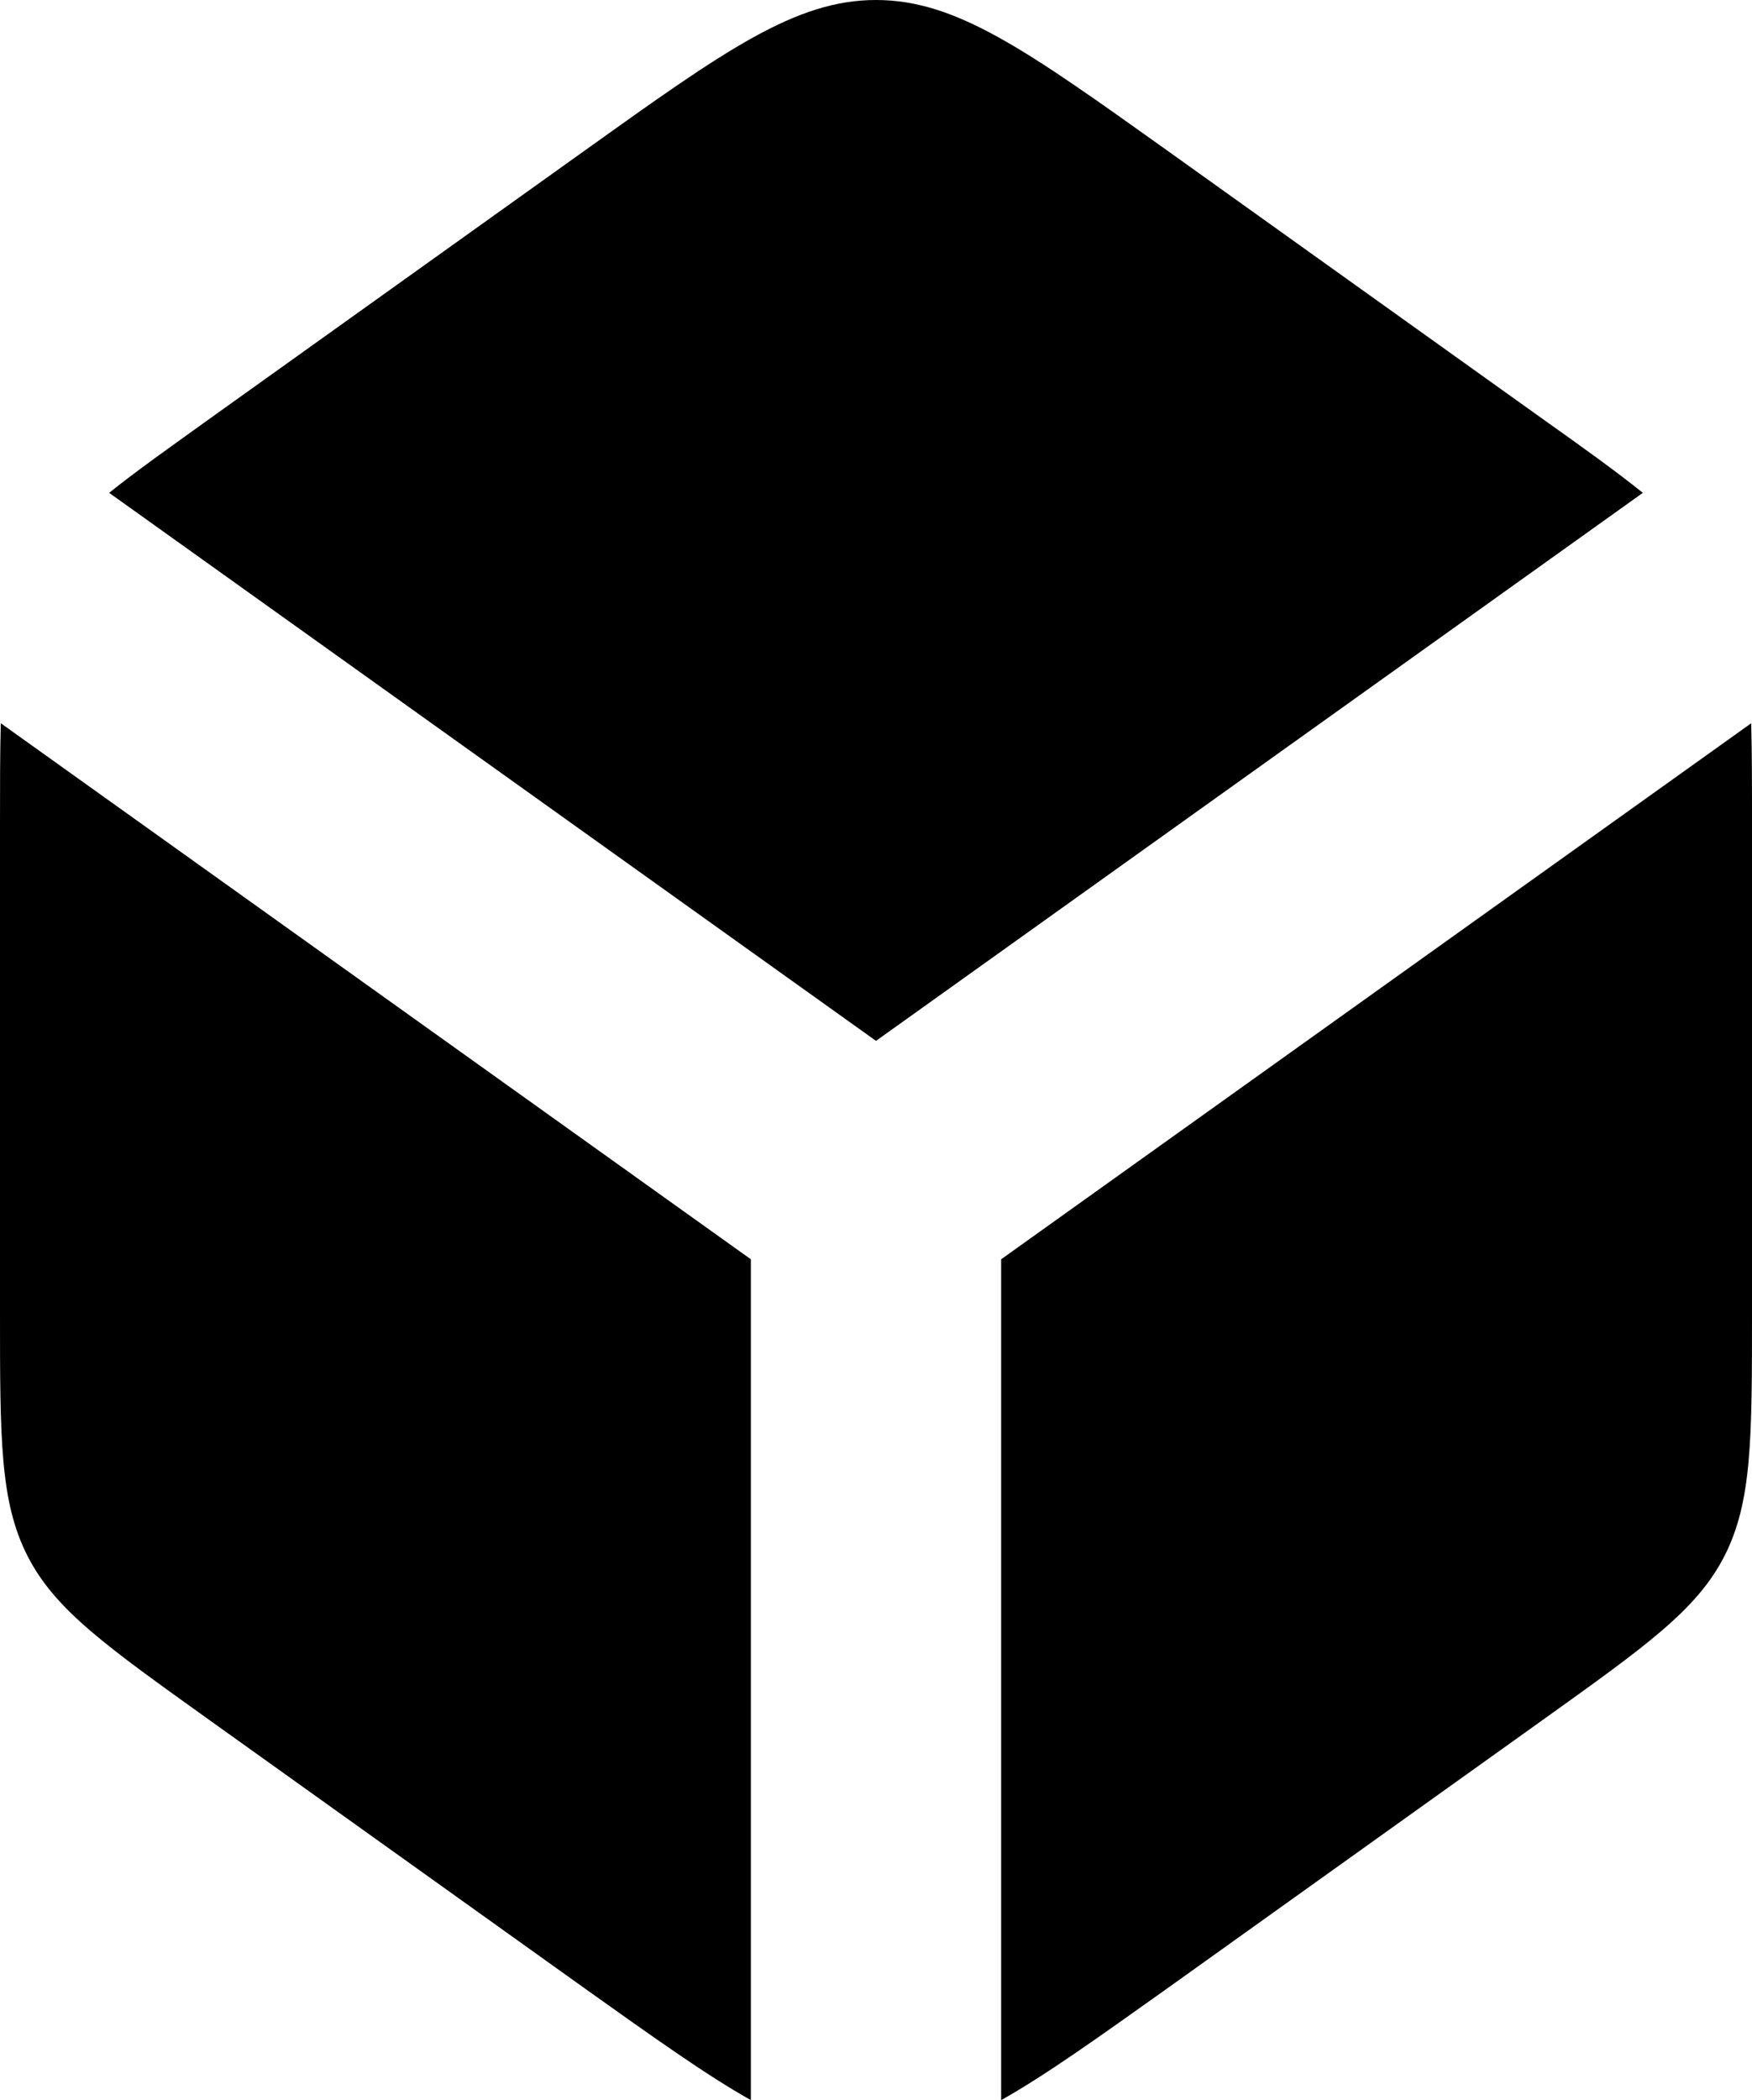 <?xml version="1.0" encoding="UTF-8"?><svg id="Layer_2" xmlns="http://www.w3.org/2000/svg" viewBox="0 0 43.82 52.5"><defs><style>.cls-1{fill:#000;fill-rule:evenodd;stroke-width:0px;}</style></defs><g id="crewdb"><path class="cls-1" d="M14.63,49.71l-9.39-6.71c-2.57-1.84-3.86-2.75-4.55-4.1-.69-1.35-.69-2.93-.69-6.09v-12.15c0-1.01,0-1.85.02-2.58l18.76,13.4v21.02c-1.12-.63-2.42-1.56-4.15-2.79ZM25.04,52.5c1.12-.63,2.42-1.56,4.15-2.79l9.39-6.71c2.57-1.84,3.86-2.75,4.55-4.1.69-1.35.69-2.93.69-6.09v-12.15c0-1.01,0-1.85-.02-2.58l-18.76,13.4v21.02ZM41.09,12.32l-19.18,13.7L2.73,12.32c.66-.53,1.48-1.11,2.51-1.85L14.63,3.76c3.51-2.51,5.27-3.76,7.28-3.76s3.76,1.25,7.28,3.76l9.39,6.71c1.03.73,1.85,1.32,2.51,1.85Z"/></g></svg>